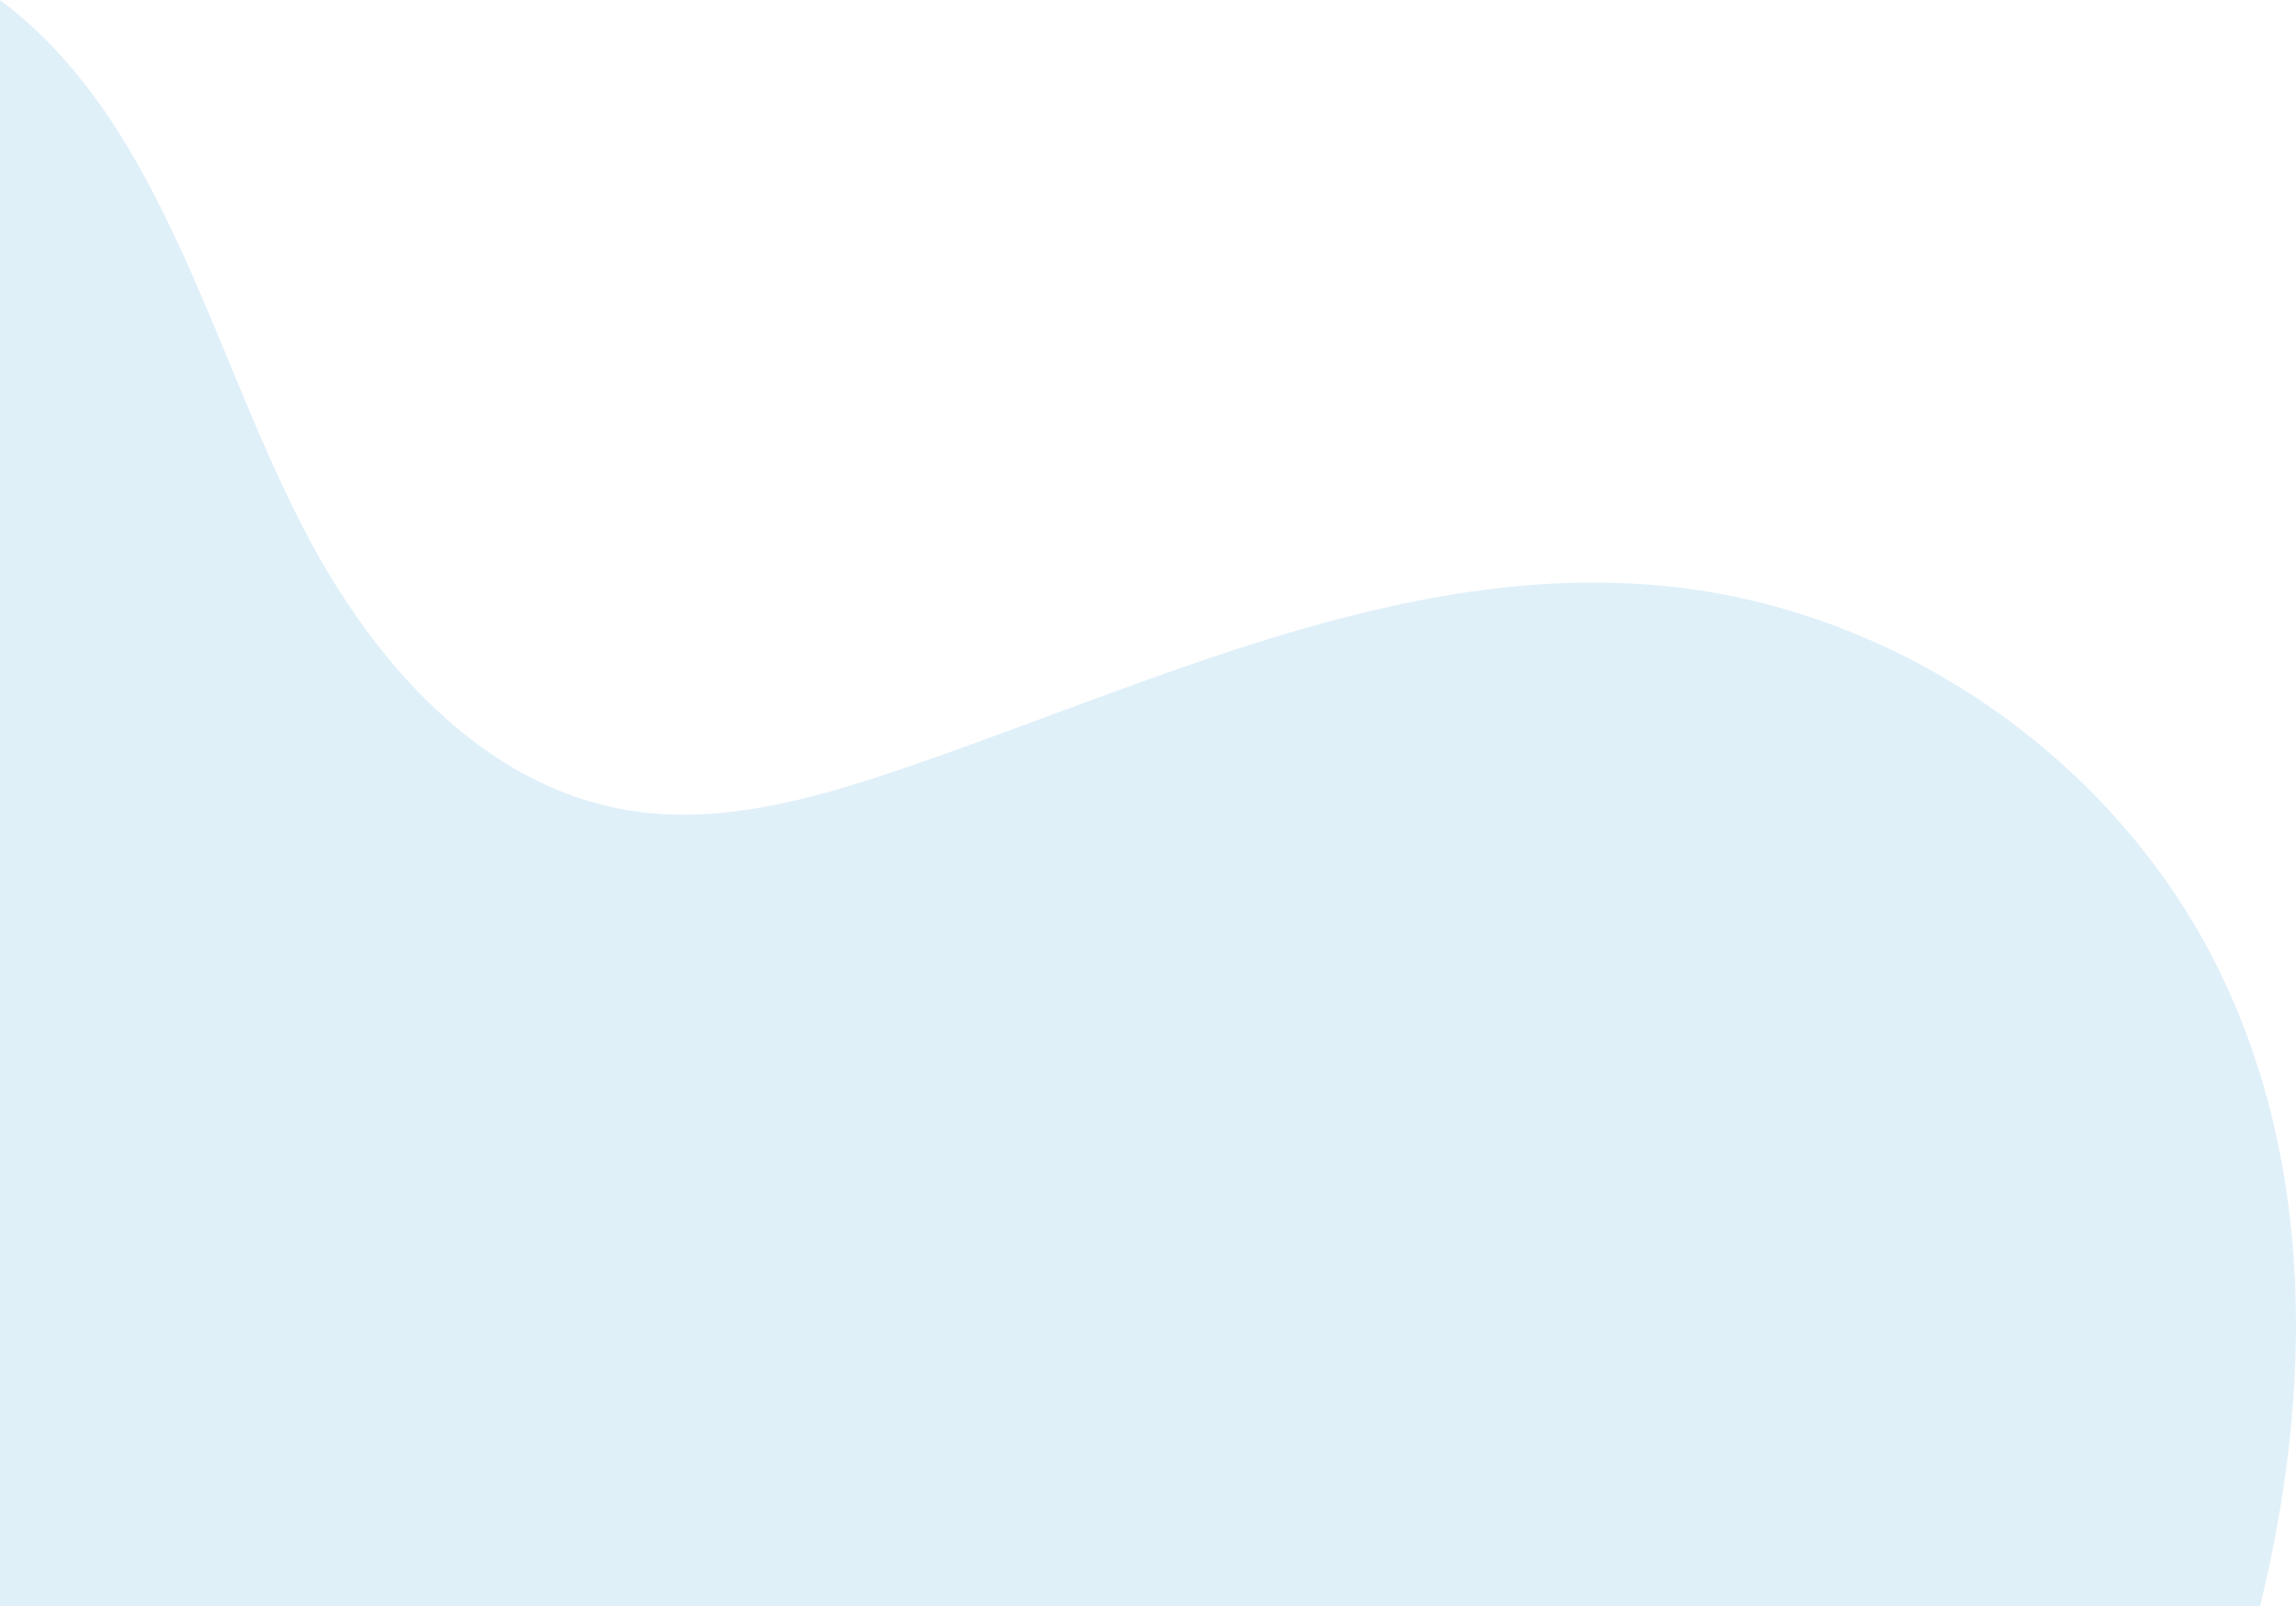 <svg width="423" height="296" viewBox="0 0 423 296" fill="none" xmlns="http://www.w3.org/2000/svg">
<path d="M306.884 108C258.029 103.154 211.46 126.372 164.94 142.088C148.954 147.491 131.994 152.093 115.36 149.241C88.762 144.681 68.826 122.049 56.318 98.127C43.81 74.206 36.382 47.718 22.124 24.8C16.32 15.464 8.815 6.554 0 0V296H416.37C426.056 256.516 426.446 214.418 408.628 178.385C389.535 139.794 349.725 112.246 306.884 108Z" fill="#329BD5" fill-opacity="0.15"/>
</svg>
